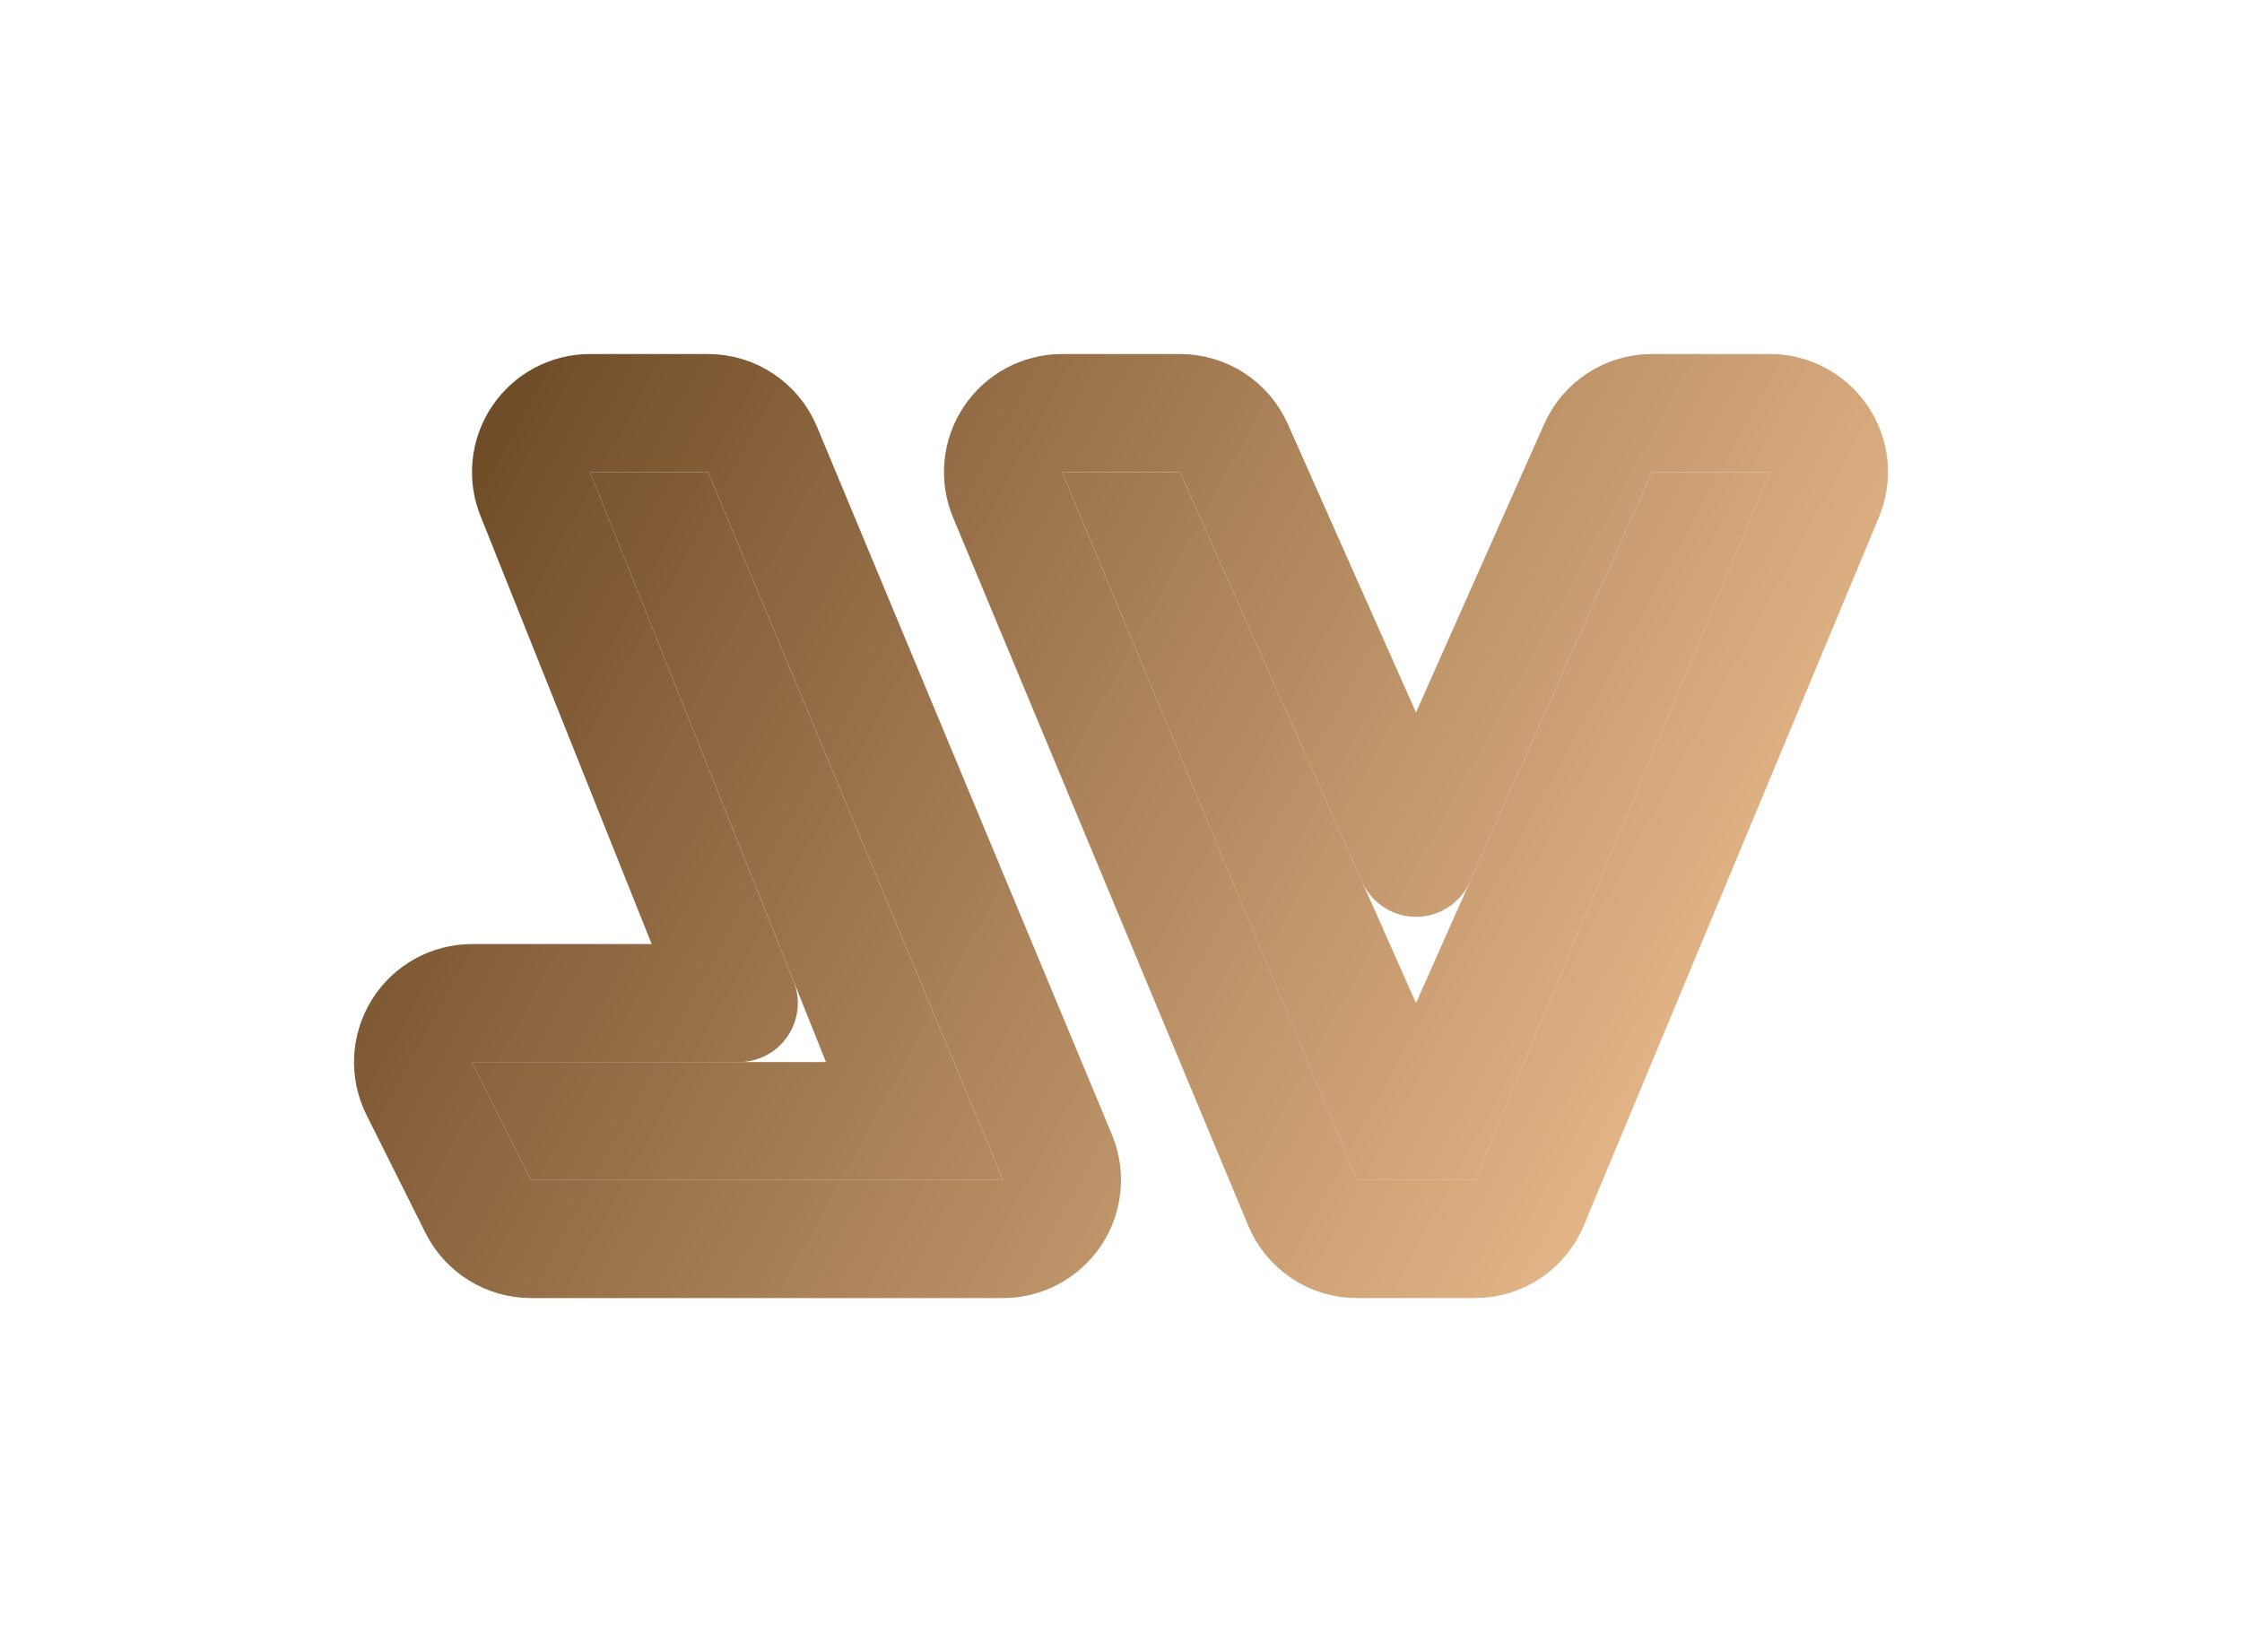 <svg width="19" height="14" viewBox="0 0 19 14" fill="none" xmlns="http://www.w3.org/2000/svg">
<g filter="url(#filter0_d_6_4)">
<path d="M7 9L5 4H6L8.5 10H4.5L4 9H7Z" fill="url(#paint0_linear_6_4)"/>
<path d="M11.5 10L9 4H10L12 8.5L14 4H15L12.5 10H11.5Z" fill="url(#paint1_linear_6_4)"/>
<path d="M5 3.5C4.834 3.5 4.679 3.582 4.586 3.72C4.493 3.857 4.474 4.032 4.536 4.186L6.261 8.5H4C3.827 8.5 3.666 8.59 3.575 8.737C3.484 8.885 3.475 9.069 3.553 9.224L4.053 10.224C4.137 10.393 4.311 10.5 4.5 10.5H8.5C8.667 10.5 8.823 10.416 8.916 10.277C9.009 10.138 9.026 9.962 8.962 9.808L6.462 3.808C6.384 3.621 6.202 3.5 6 3.5H5ZM9 3.5C8.833 3.5 8.677 3.584 8.584 3.723C8.491 3.862 8.474 4.038 8.538 4.192L11.039 10.192C11.116 10.379 11.298 10.5 11.5 10.5H12.5C12.702 10.5 12.884 10.379 12.961 10.192L15.461 4.192C15.526 4.038 15.509 3.862 15.416 3.723C15.323 3.584 15.167 3.5 15 3.5H14C13.802 3.5 13.623 3.616 13.543 3.797L12 7.269L10.457 3.797C10.377 3.616 10.198 3.5 10 3.5H9Z" stroke="url(#paint2_linear_6_4)" stroke-linecap="round" stroke-linejoin="round"/>
</g>
<defs>
<filter id="filter0_d_6_4" x="0" y="0" width="19" height="14" filterUnits="userSpaceOnUse" color-interpolation-filters="sRGB">
<feFlood flood-opacity="0" result="BackgroundImageFix"/>
<feColorMatrix in="SourceAlpha" type="matrix" values="0 0 0 0 0 0 0 0 0 0 0 0 0 0 0 0 0 0 127 0" result="hardAlpha"/>
<feOffset/>
<feGaussianBlur stdDeviation="1.5"/>
<feComposite in2="hardAlpha" operator="out"/>
<feColorMatrix type="matrix" values="0 0 0 0 1 0 0 0 0 1 0 0 0 0 1 0 0 0 1 0"/>
<feBlend mode="normal" in2="BackgroundImageFix" result="effect1_dropShadow_6_4"/>
<feBlend mode="normal" in="SourceGraphic" in2="effect1_dropShadow_6_4" result="shape"/>
</filter>
<linearGradient id="paint0_linear_6_4" x1="4" y1="4" x2="15" y2="10" gradientUnits="userSpaceOnUse">
<stop stop-color="#704D29"/>
<stop offset="1" stop-color="#EEBF90"/>
</linearGradient>
<linearGradient id="paint1_linear_6_4" x1="4" y1="4" x2="15" y2="10" gradientUnits="userSpaceOnUse">
<stop stop-color="#704D29"/>
<stop offset="1" stop-color="#EEBF90"/>
</linearGradient>
<linearGradient id="paint2_linear_6_4" x1="4" y1="4" x2="15" y2="10" gradientUnits="userSpaceOnUse">
<stop stop-color="#704D29"/>
<stop offset="1" stop-color="#EEBF90"/>
</linearGradient>
</defs>
</svg>
